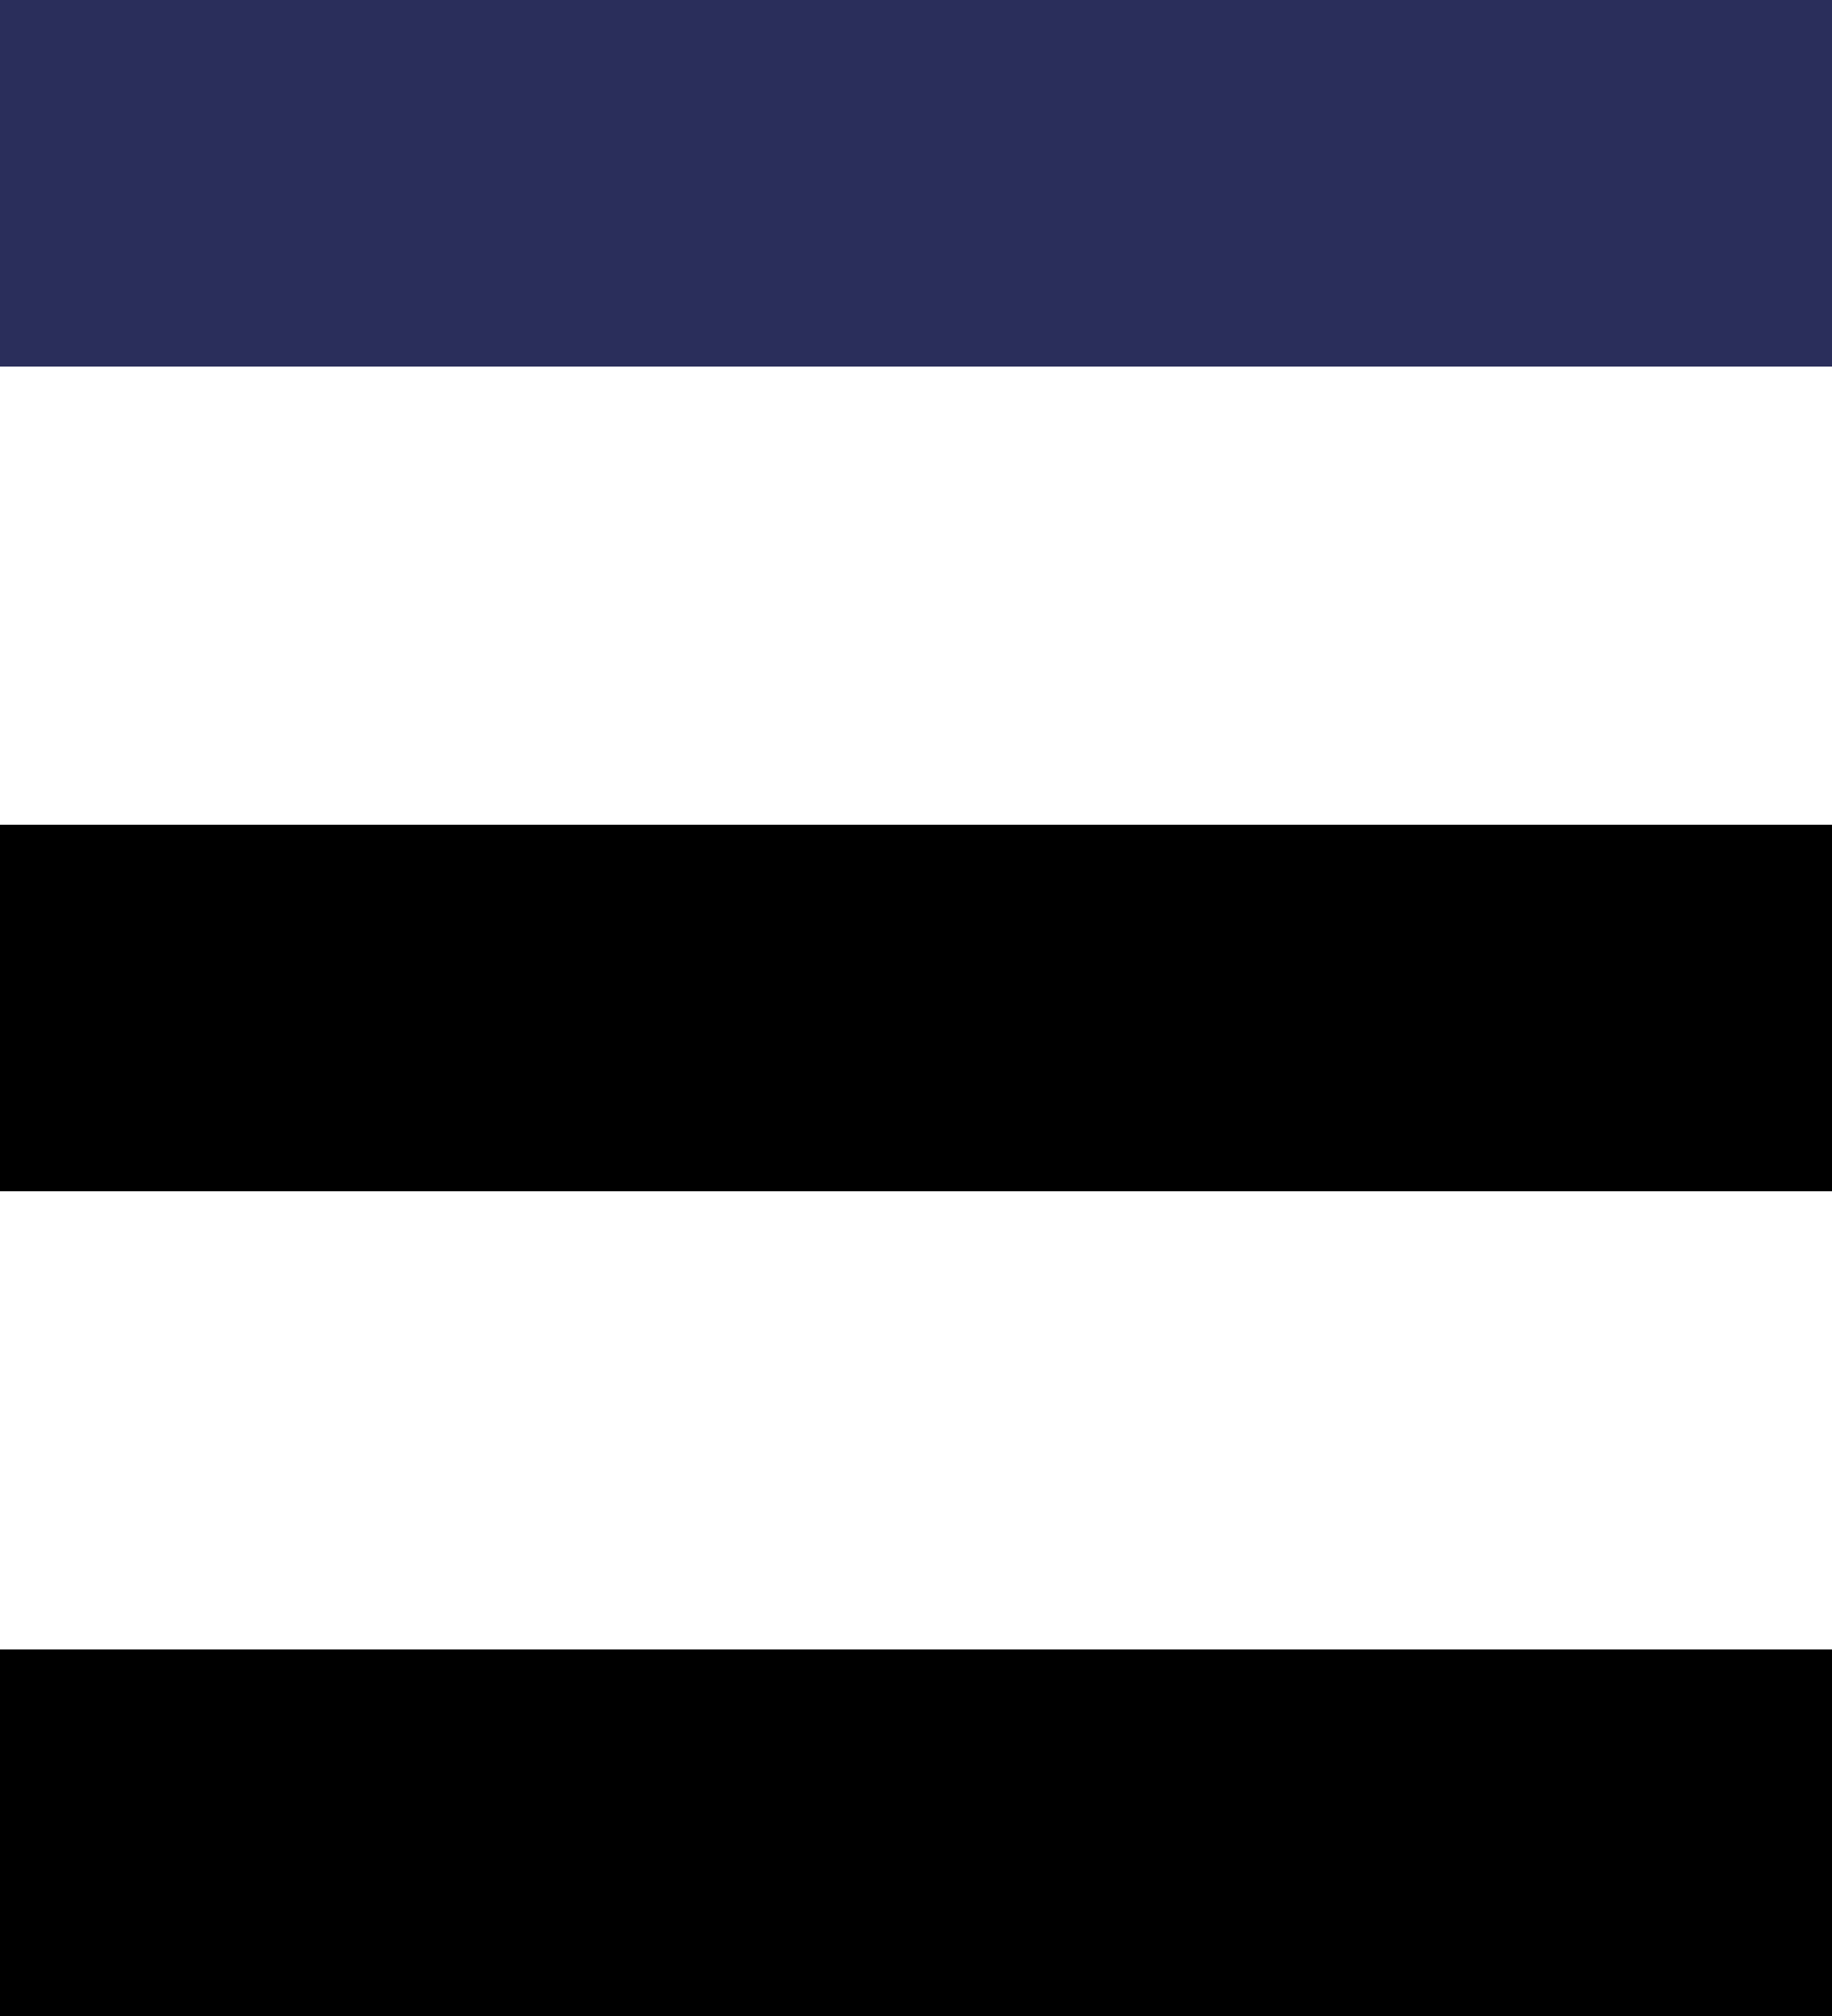 <svg viewBox="0 0 20 22" xmlns="http://www.w3.org/2000/svg">
    <path d="M0 2H20" stroke="#2A2E5B" stroke-width="4"/>
    <line y1="11" x2="20" y2="11" stroke="black" stroke-width="4"/>
    <line y1="20" x2="20" y2="20" stroke="black" stroke-width="4"/>
</svg>
